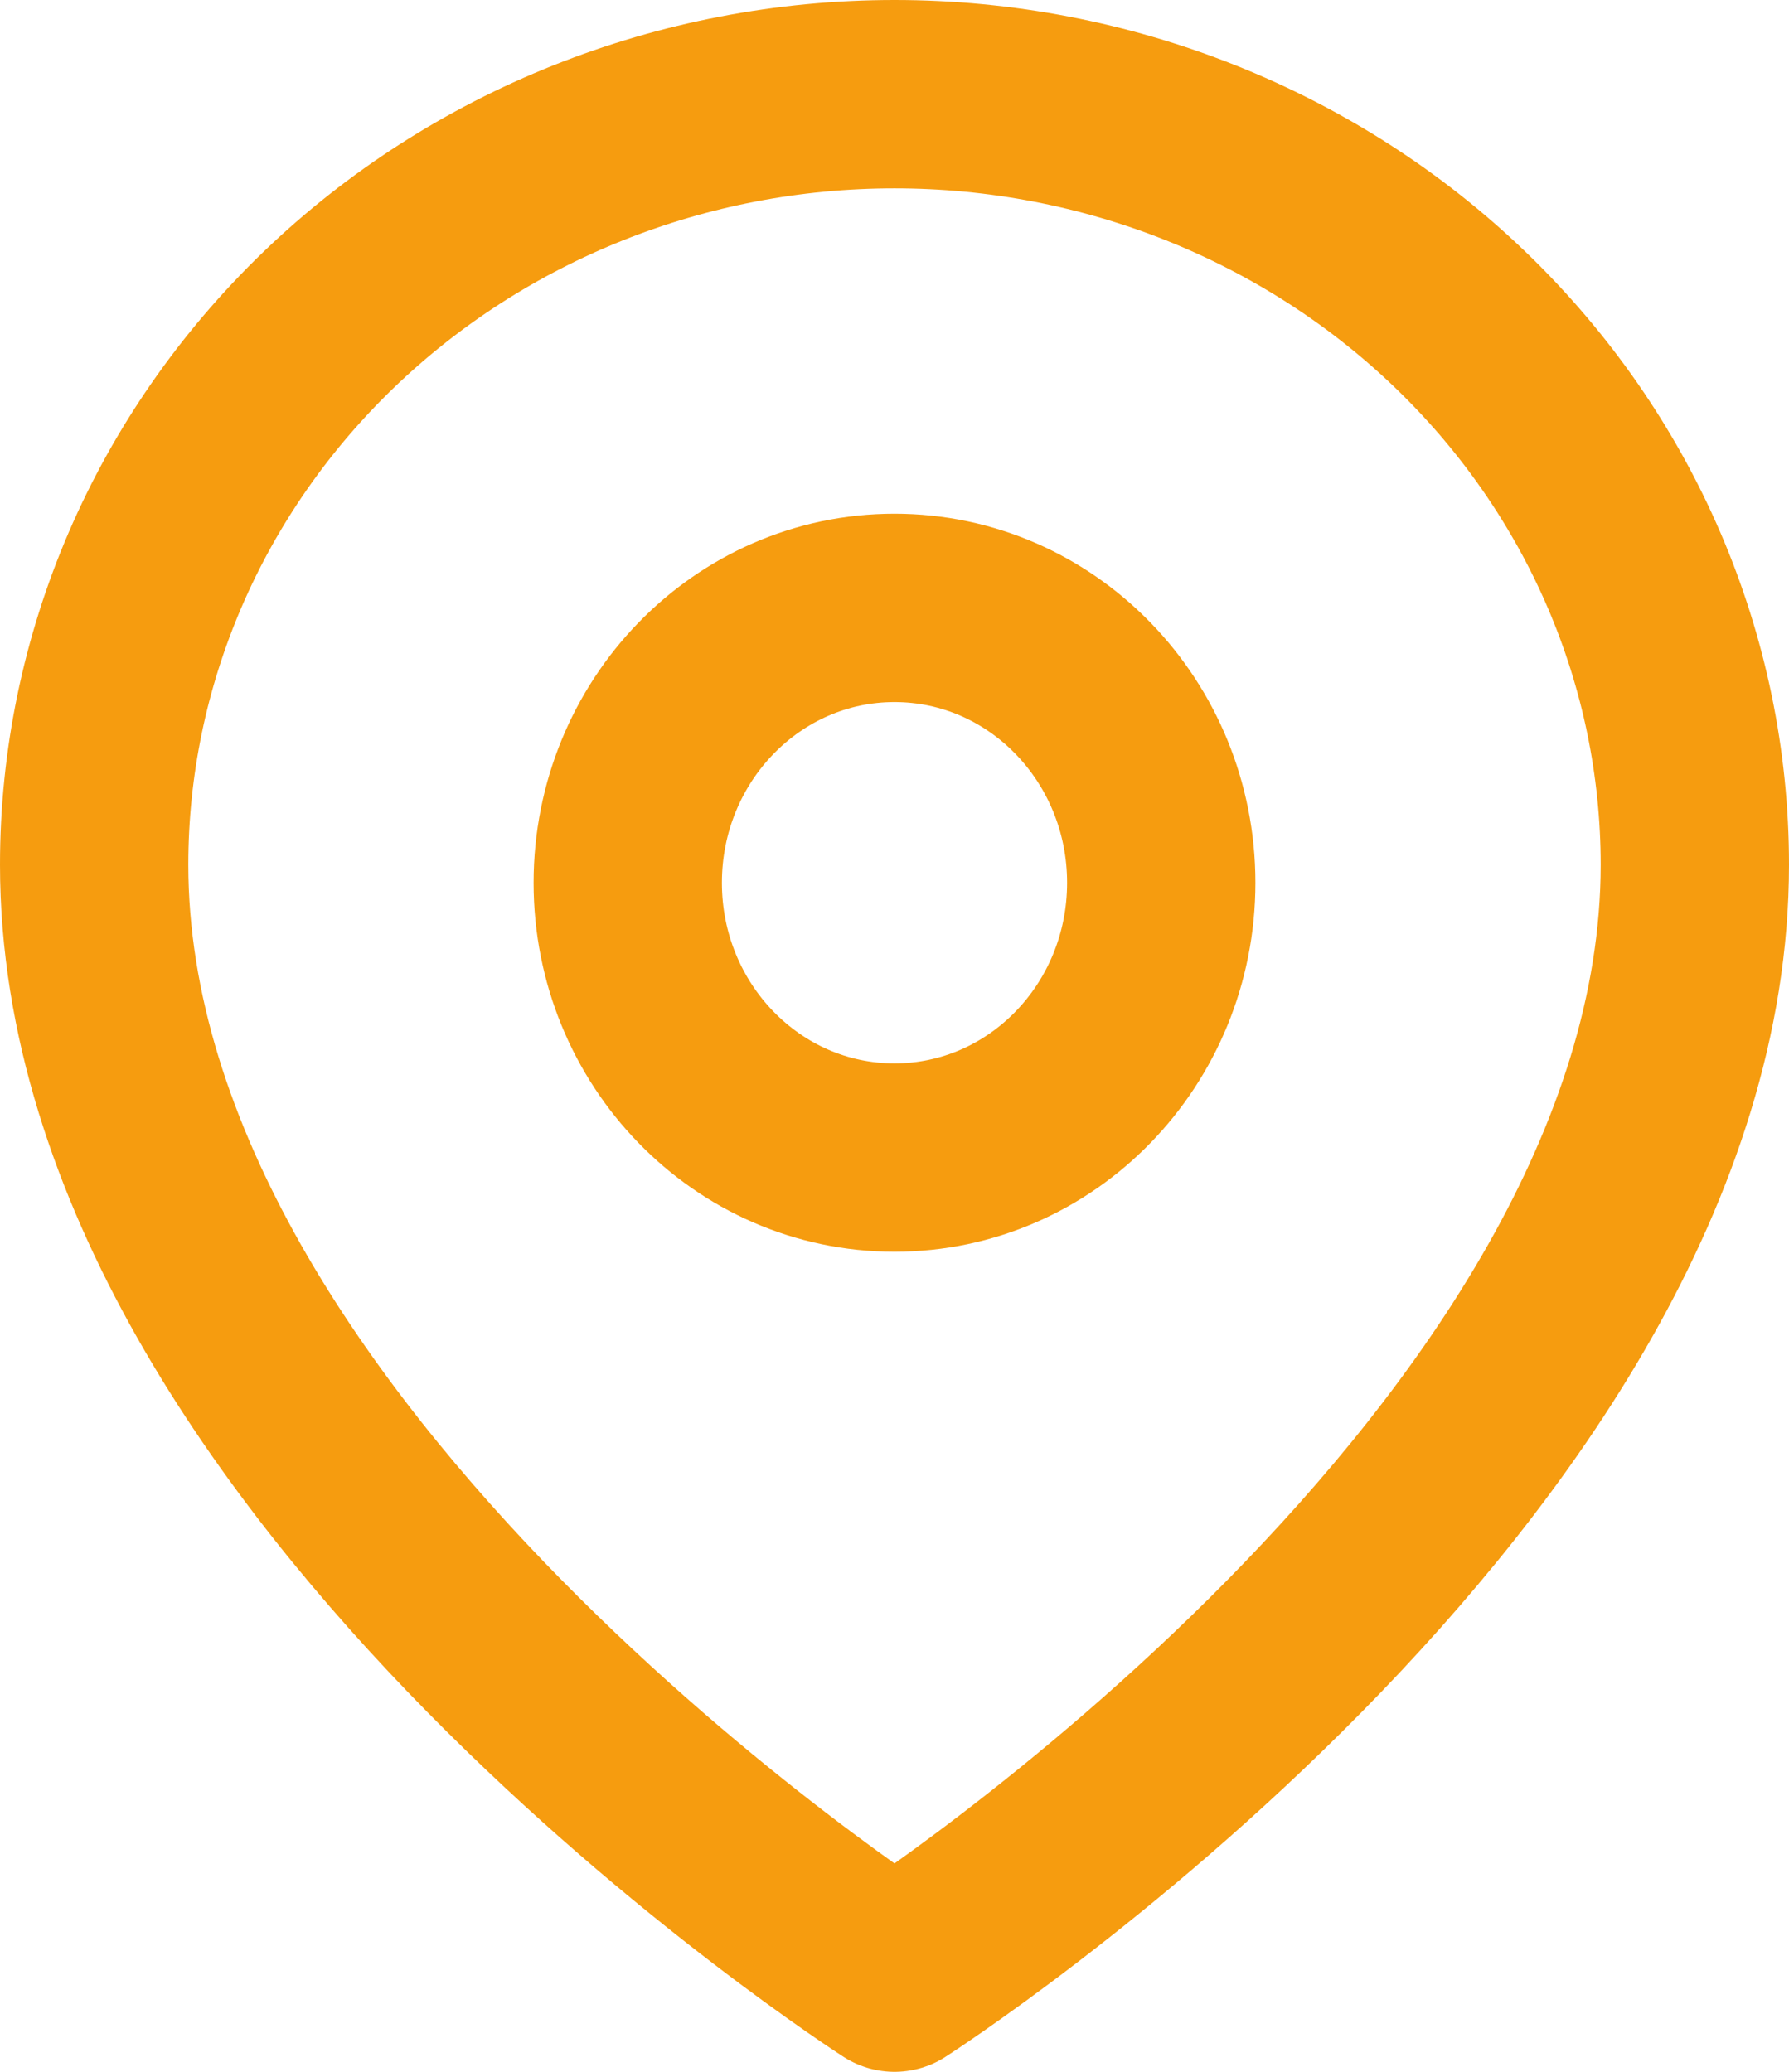 <svg width="19" height="22" viewBox="0 0 19 22" fill="none" xmlns="http://www.w3.org/2000/svg">
<path d="M18 9.182C18 15.546 9.5 21 9.5 21C9.5 21 1 15.546 1 9.182C1 7.012 1.896 4.931 3.49 3.396C5.084 1.862 7.246 1 9.5 1C11.754 1 13.916 1.862 15.51 3.396C17.105 4.931 18 7.012 18 9.182Z" stroke="#F69C0F" stroke-width="2" stroke-linecap="round" stroke-linejoin="round"/>
<path d="M9.5 12.292C11.065 12.292 12.333 10.986 12.333 9.374C12.333 7.762 11.065 6.455 9.5 6.455C7.935 6.455 6.667 7.762 6.667 9.374C6.667 10.986 7.935 12.292 9.5 12.292Z" stroke="#F69C0F" stroke-width="2" stroke-linecap="round" stroke-linejoin="round"/>
</svg>
